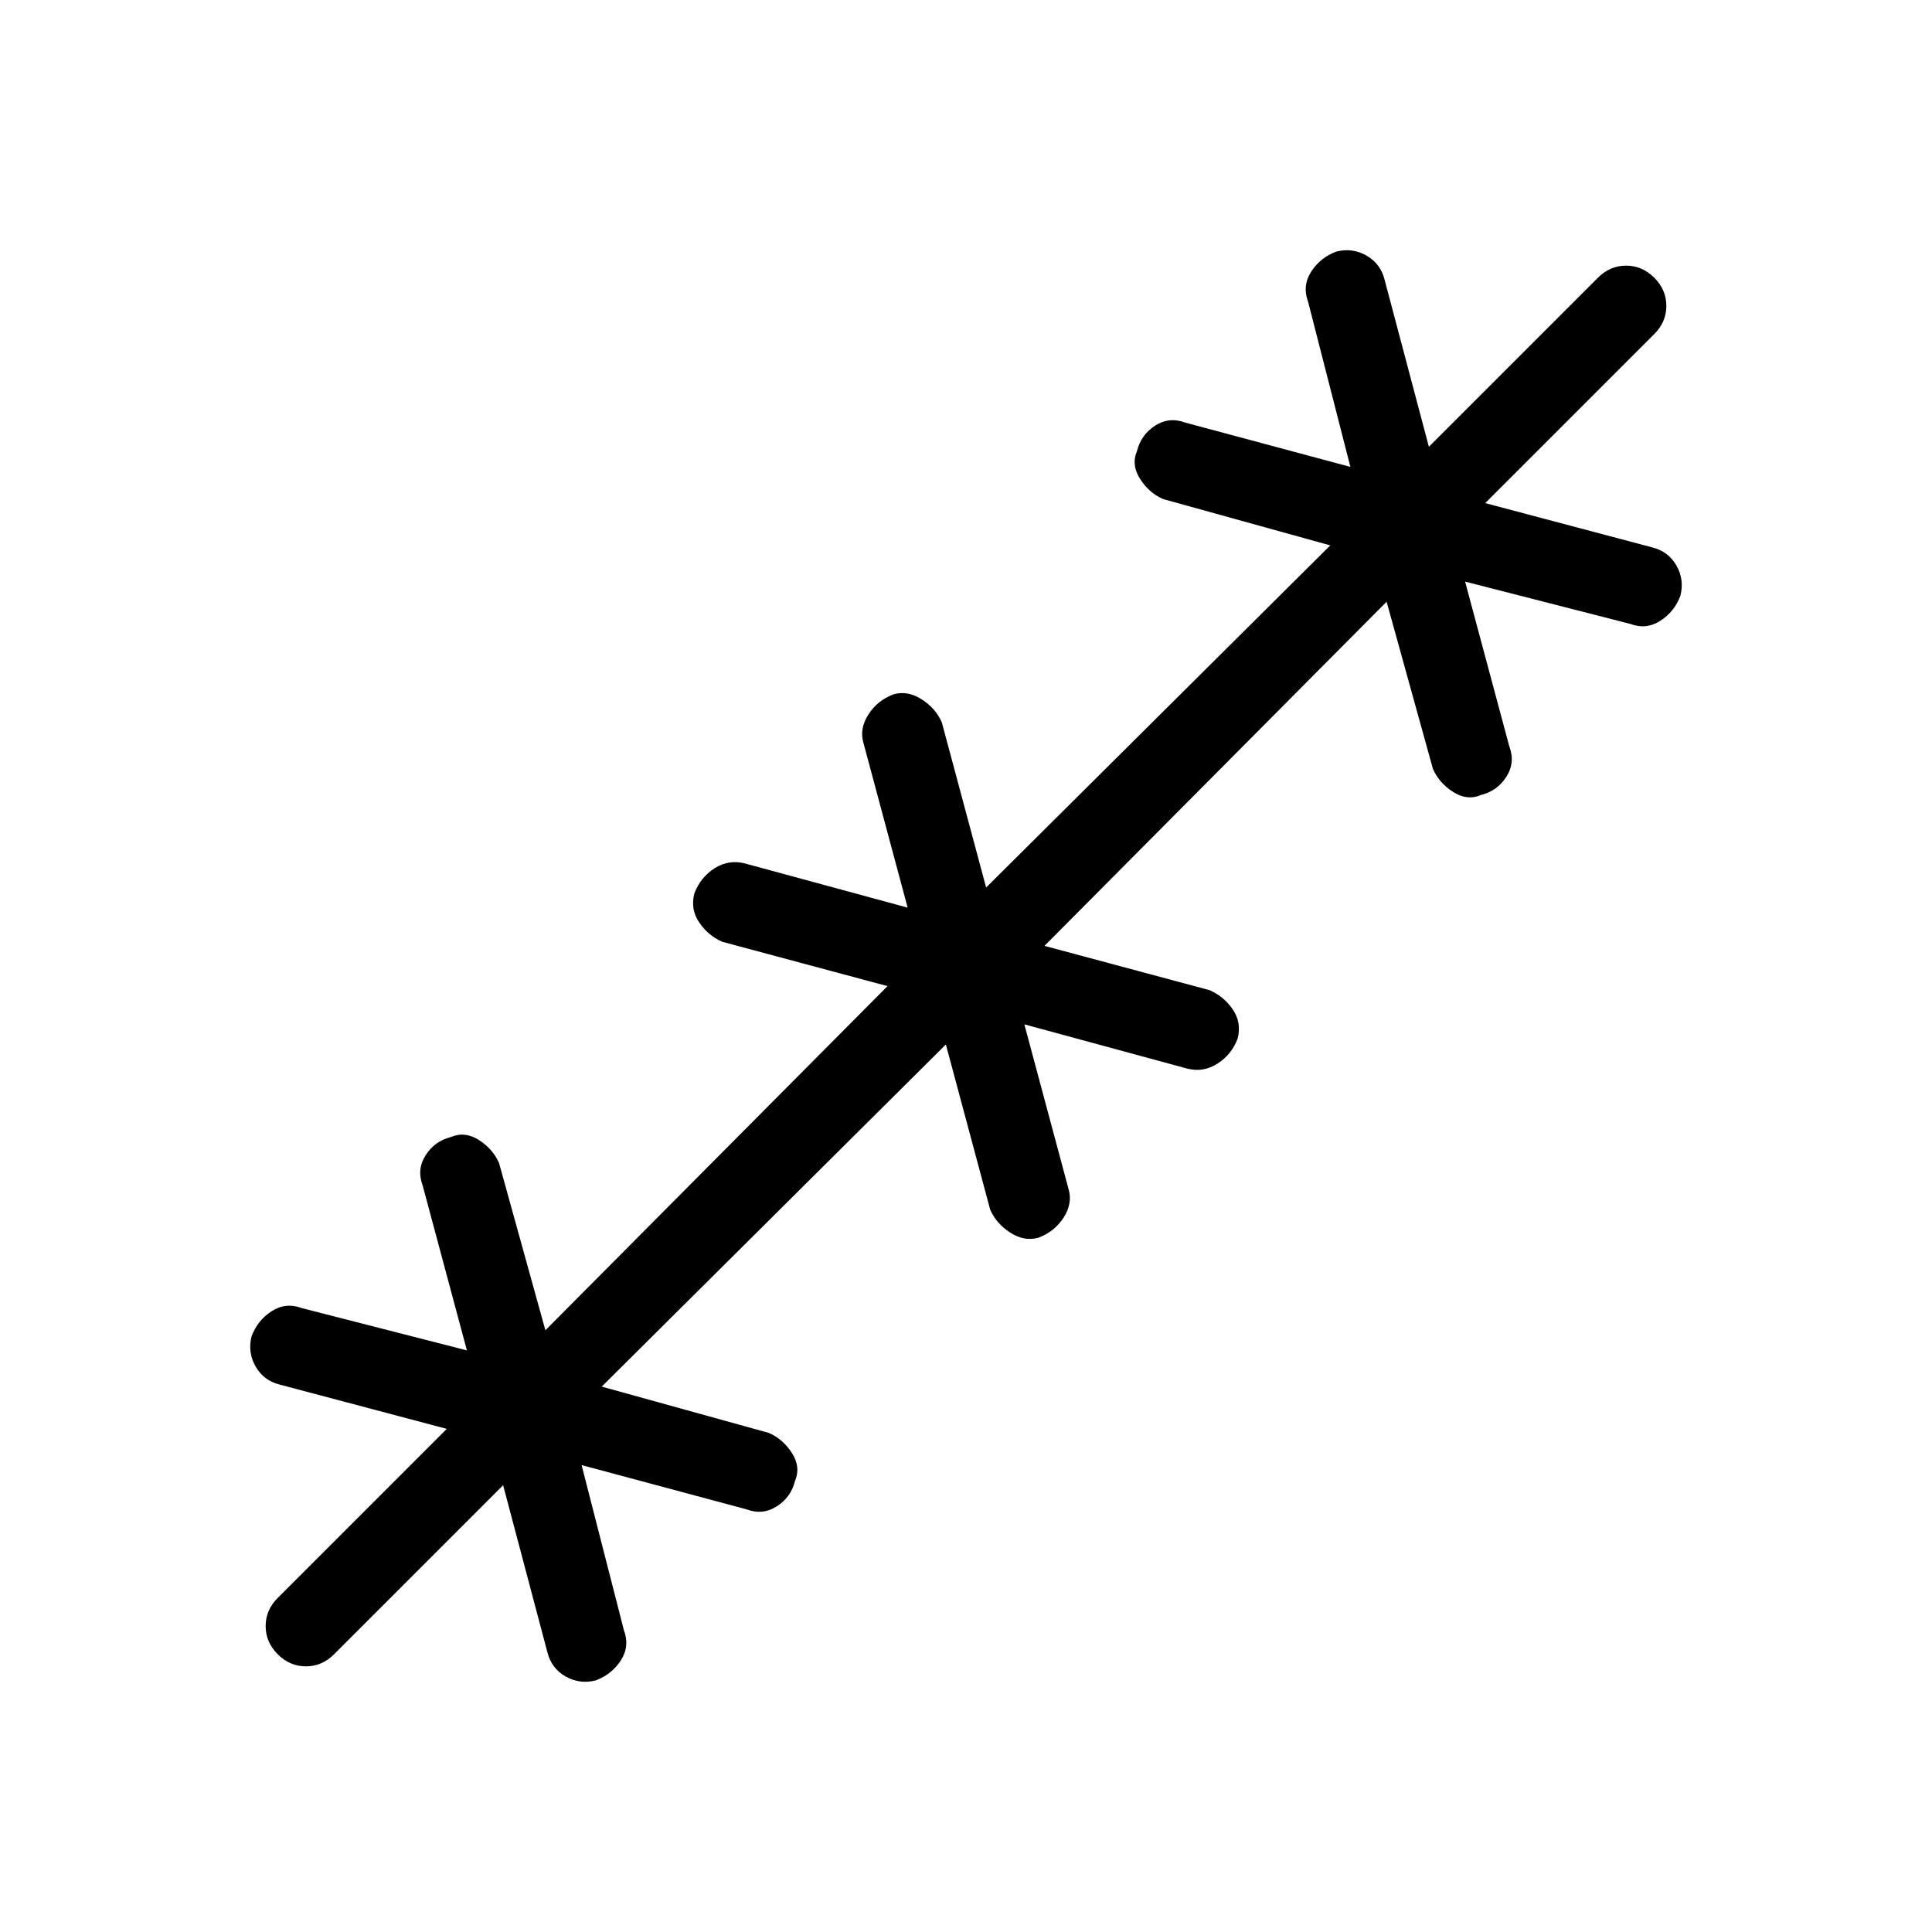 <svg xmlns="http://www.w3.org/2000/svg" height="24" width="24"><path d="m6.25 18.45-2.1 2.1q-.15.15-.35.15-.2 0-.35-.15-.15-.15-.15-.35 0-.2.15-.35l2.1-2.1-2.075-.55q-.2-.05-.3-.225-.1-.175-.05-.375.075-.2.25-.312.175-.113.375-.038l2.05.525-.55-2.05q-.075-.2.038-.375.112-.175.312-.225.175-.075.35.037.175.113.25.288l.575 2.075 4.25-4.275-2.05-.55q-.175-.075-.287-.238-.113-.162-.063-.362.075-.2.25-.313.175-.112.375-.062l2.025.55-.55-2.05q-.05-.175.063-.35.112-.175.312-.25.175-.05.35.063.175.112.25.287l.55 2.05 4.275-4.25L14.45 6.2q-.175-.075-.287-.25-.113-.175-.038-.35.05-.2.225-.313.175-.112.375-.037l2.05.55-.525-2.05q-.075-.2.038-.375.112-.175.312-.25.2-.05.375.05t.225.3l.55 2.075 2.1-2.1q.15-.15.35-.15.2 0 .35.15.15.15.15.35 0 .2-.15.35l-2.1 2.1 2.075.55q.2.05.3.225.1.175.05.375-.075.2-.25.312-.175.113-.375.038l-2.05-.525.55 2.05q.075.2-.038.375-.112.175-.312.225-.175.075-.35-.038-.175-.112-.25-.287l-.575-2.075-4.25 4.275 2.05.55q.175.075.287.237.113.163.063.363-.075.2-.25.312-.175.113-.375.063l-2.025-.55.55 2.05q.05.175-.062.35-.113.175-.313.25-.175.05-.35-.063-.175-.112-.25-.287l-.55-2.05-4.275 4.25 2.075.575q.175.075.288.25.112.175.037.35-.05.2-.225.312-.175.113-.375.038l-2.05-.55.525 2.05q.075.2-.037.375-.113.175-.313.25-.2.05-.375-.05t-.225-.3Z"/></svg>